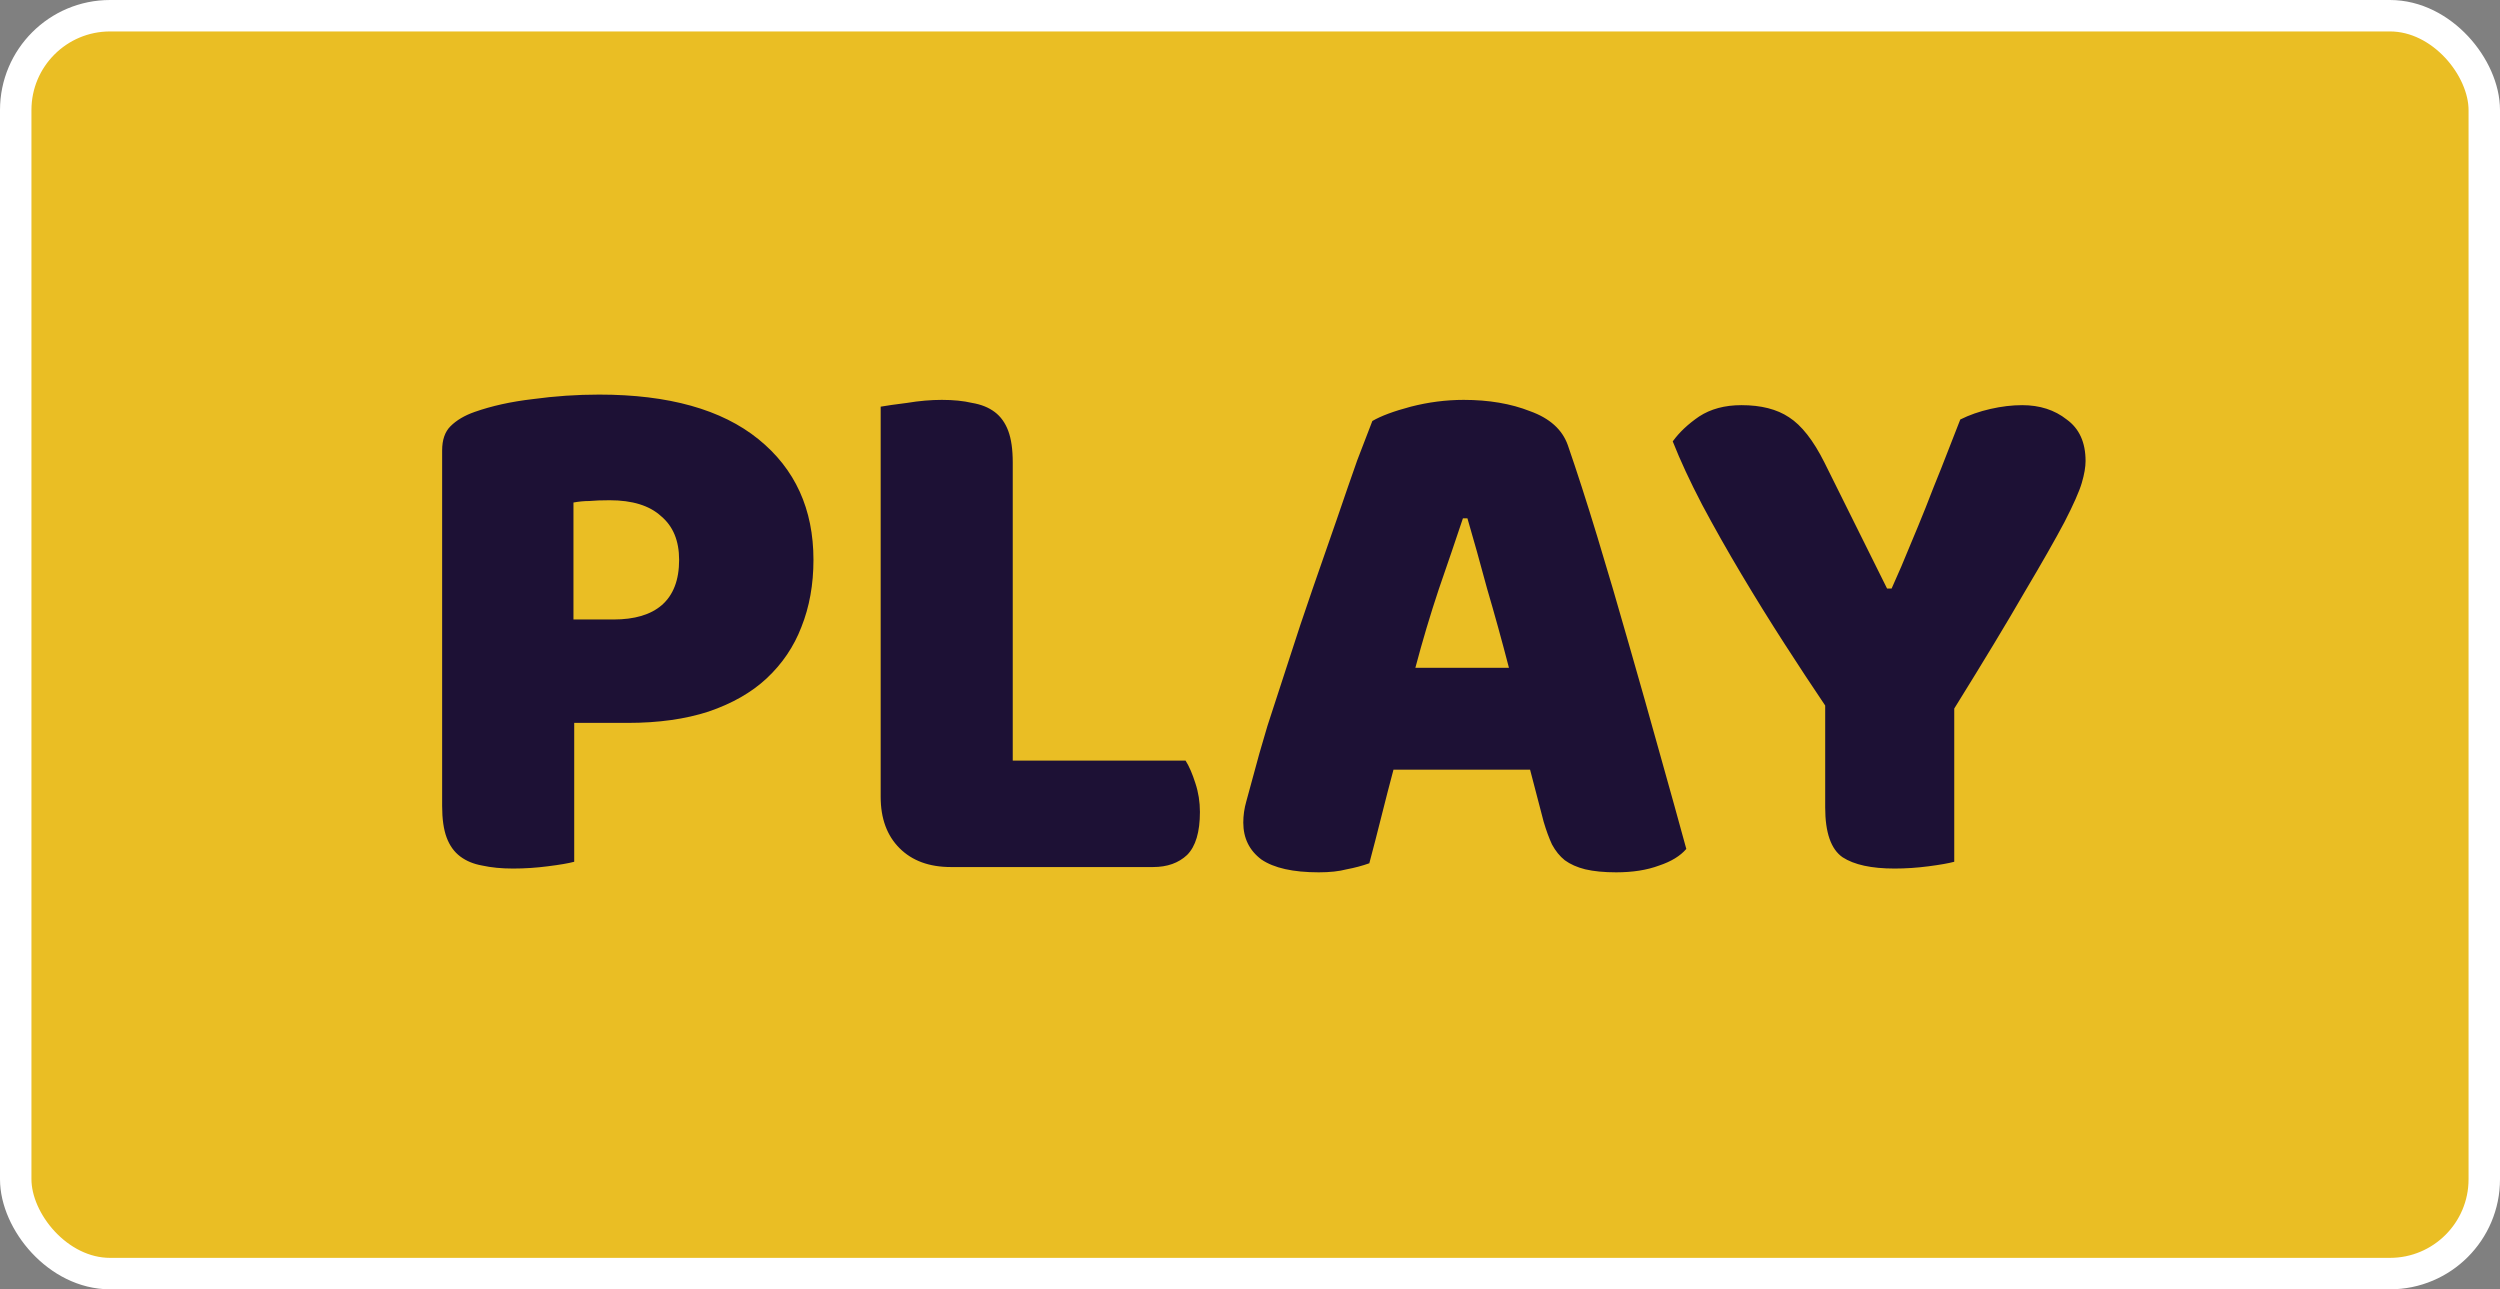 <svg width="159" height="82" viewBox="0 0 159 82" fill="none" xmlns="http://www.w3.org/2000/svg">
<rect x="0" y="0" width="159" height="82" fill="#808080" stroke="none"/>
<rect x="1" y="1" width="157" height="80" rx="6" fill="#EABE24" stroke="white" stroke-width="2"/>
<path d="M39.016 39.4C40.36 39.4 41.384 39.096 42.088 38.488C42.824 37.848 43.192 36.888 43.192 35.608C43.192 34.392 42.808 33.464 42.04 32.824C41.304 32.152 40.216 31.816 38.776 31.816C38.264 31.816 37.832 31.832 37.48 31.864C37.16 31.864 36.824 31.896 36.472 31.96V39.4H39.016ZM36.52 54.808C36.168 54.904 35.608 55 34.84 55.096C34.104 55.192 33.368 55.24 32.632 55.24C31.896 55.24 31.24 55.176 30.664 55.048C30.12 54.952 29.656 54.76 29.272 54.472C28.888 54.184 28.6 53.784 28.408 53.272C28.216 52.76 28.12 52.088 28.12 51.256V28.648C28.12 27.976 28.296 27.464 28.648 27.112C29.032 26.728 29.544 26.424 30.184 26.2C31.272 25.816 32.504 25.544 33.88 25.384C35.288 25.192 36.696 25.096 38.104 25.096C42.52 25.096 45.896 26.04 48.232 27.928C50.568 29.816 51.736 32.376 51.736 35.608C51.736 37.176 51.48 38.6 50.968 39.88C50.488 41.128 49.752 42.216 48.76 43.144C47.8 44.04 46.568 44.744 45.064 45.256C43.592 45.736 41.88 45.976 39.928 45.976H36.52V54.808ZM60.475 55.144C59.099 55.144 58.011 54.744 57.211 53.944C56.411 53.144 56.011 52.056 56.011 50.68V25.864C56.363 25.8 56.923 25.72 57.691 25.624C58.459 25.496 59.195 25.432 59.899 25.432C60.635 25.432 61.275 25.496 61.819 25.624C62.395 25.72 62.875 25.912 63.259 26.2C63.643 26.488 63.931 26.888 64.123 27.4C64.315 27.912 64.411 28.584 64.411 29.416V48.376H75.403C75.627 48.728 75.835 49.208 76.027 49.816C76.219 50.392 76.315 51 76.315 51.64C76.315 52.92 76.043 53.832 75.499 54.376C74.955 54.888 74.235 55.144 73.339 55.144H60.475ZM87.281 26.776C87.825 26.456 88.641 26.152 89.729 25.864C90.849 25.576 91.969 25.432 93.089 25.432C94.689 25.432 96.097 25.672 97.313 26.152C98.561 26.6 99.361 27.32 99.713 28.312C100.289 29.976 100.913 31.912 101.585 34.12C102.257 36.328 102.929 38.616 103.601 40.984C104.273 43.32 104.929 45.64 105.569 47.944C106.209 50.216 106.769 52.232 107.249 53.992C106.865 54.44 106.289 54.792 105.521 55.048C104.753 55.336 103.841 55.48 102.785 55.48C102.017 55.48 101.361 55.416 100.817 55.288C100.305 55.16 99.873 54.968 99.521 54.712C99.201 54.456 98.929 54.12 98.705 53.704C98.513 53.288 98.337 52.808 98.177 52.264L97.313 48.952H88.625C88.369 49.912 88.113 50.904 87.857 51.928C87.601 52.952 87.345 53.944 87.089 54.904C86.641 55.064 86.161 55.192 85.649 55.288C85.169 55.416 84.577 55.48 83.873 55.48C82.241 55.48 81.025 55.208 80.225 54.664C79.457 54.088 79.073 53.304 79.073 52.312C79.073 51.864 79.137 51.416 79.265 50.968C79.393 50.52 79.537 49.992 79.697 49.384C79.921 48.52 80.225 47.448 80.609 46.168C81.025 44.888 81.473 43.512 81.953 42.04C82.433 40.536 82.945 39 83.489 37.432C84.033 35.864 84.545 34.392 85.025 33.016C85.505 31.608 85.937 30.36 86.321 29.272C86.737 28.184 87.057 27.352 87.281 26.776ZM93.041 32.968C92.593 34.312 92.081 35.816 91.505 37.48C90.961 39.112 90.465 40.776 90.017 42.472H95.969C95.521 40.744 95.057 39.064 94.577 37.432C94.129 35.768 93.713 34.28 93.329 32.968H93.041ZM124.29 54.808C123.938 54.904 123.394 55 122.658 55.096C121.922 55.192 121.202 55.24 120.498 55.24C119.026 55.24 117.922 55 117.186 54.52C116.45 54.008 116.082 52.952 116.082 51.352V44.872C115.282 43.688 114.418 42.376 113.49 40.936C112.562 39.496 111.65 38.024 110.754 36.52C109.858 35.016 109.026 33.544 108.258 32.104C107.49 30.632 106.866 29.288 106.386 28.072C106.802 27.496 107.362 26.968 108.066 26.488C108.802 26.008 109.698 25.768 110.754 25.768C112.002 25.768 113.01 26.024 113.778 26.536C114.578 27.048 115.33 28.008 116.034 29.416L120.018 37.432H120.306C120.754 36.44 121.138 35.544 121.458 34.744C121.81 33.912 122.146 33.096 122.466 32.296C122.786 31.464 123.122 30.616 123.474 29.752C123.826 28.856 124.226 27.832 124.674 26.68C125.25 26.392 125.89 26.168 126.594 26.008C127.298 25.848 127.97 25.768 128.61 25.768C129.73 25.768 130.674 26.072 131.442 26.68C132.242 27.256 132.642 28.136 132.642 29.32C132.642 29.704 132.562 30.168 132.402 30.712C132.242 31.256 131.874 32.088 131.298 33.208C130.722 34.296 129.874 35.784 128.754 37.672C127.666 39.56 126.178 42.024 124.29 45.064V54.808Z" fill="#1D1135"/>
</svg>
